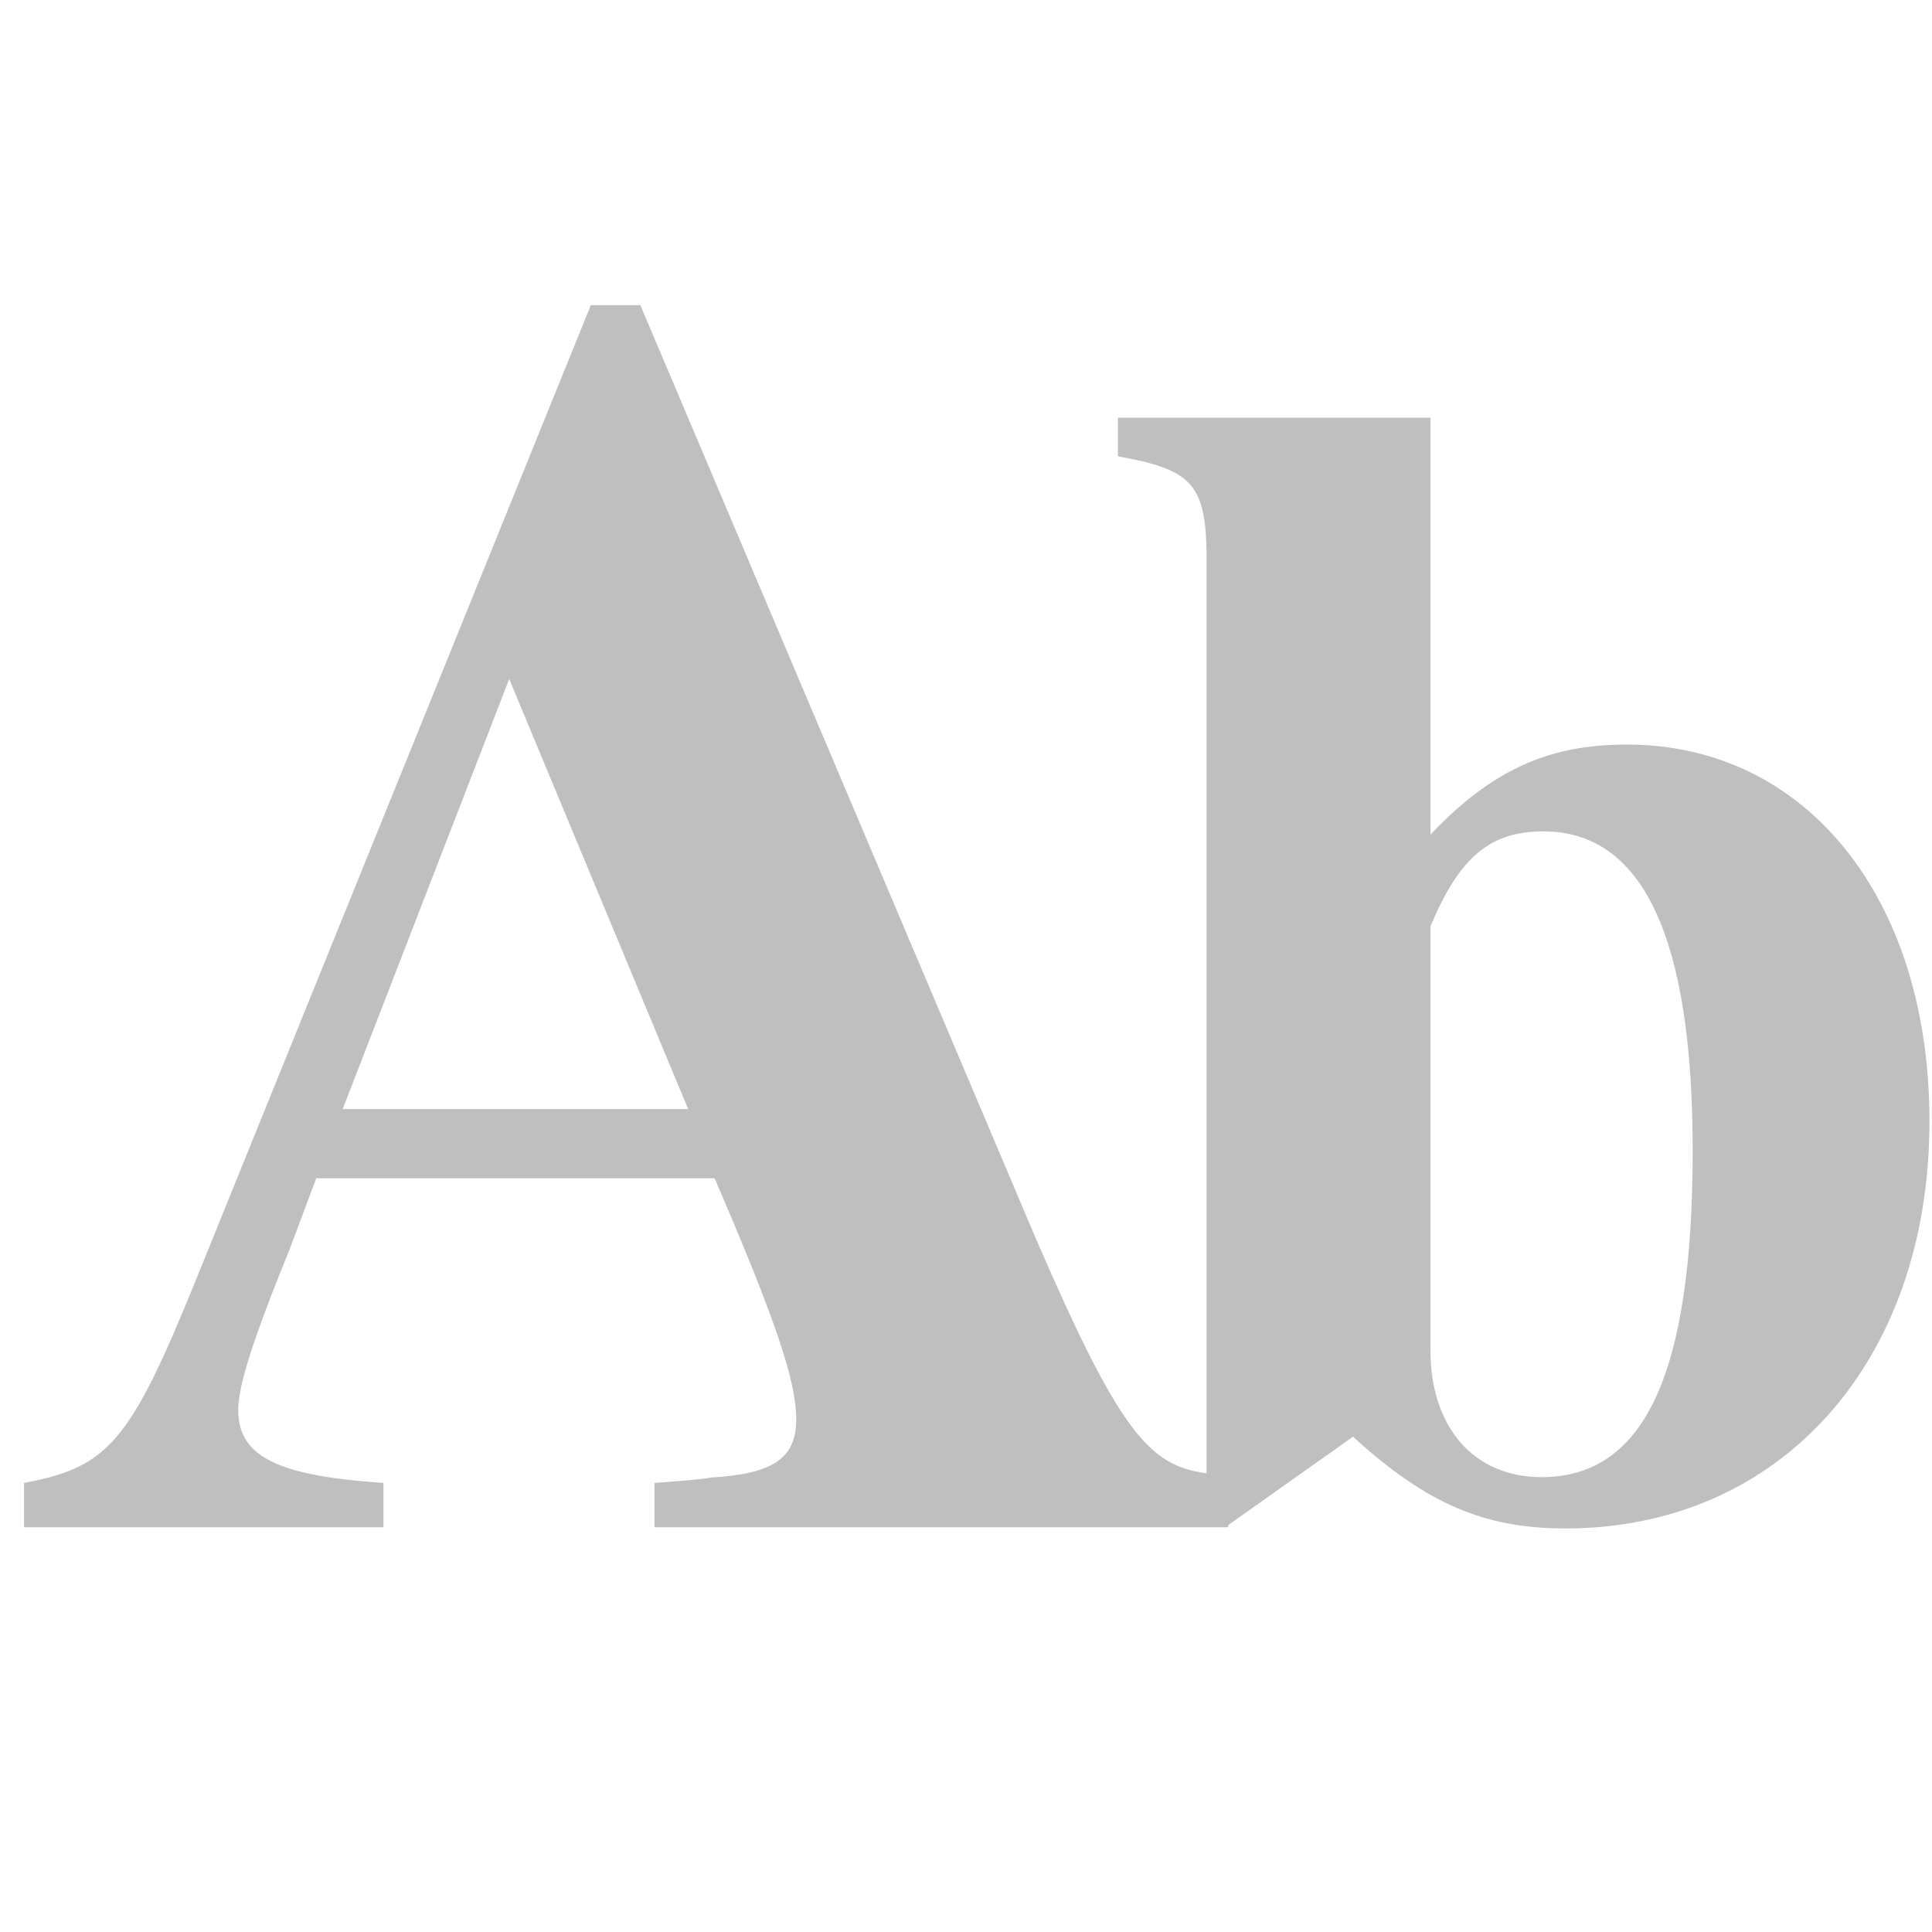 <?xml version="1.0" encoding="UTF-8" standalone="no"?>
<svg
   xmlns:dc="http://purl.org/dc/elements/1.1/"
   xmlns:cc="http://creativecommons.org/ns#"
   xmlns:rdf="http://www.w3.org/1999/02/22-rdf-syntax-ns#"
   xmlns:svg="http://www.w3.org/2000/svg"
   xmlns="http://www.w3.org/2000/svg"
   xmlns:sodipodi="http://sodipodi.sourceforge.net/DTD/sodipodi-0.dtd"
   xmlns:inkscape="http://www.inkscape.org/namespaces/inkscape"
   viewBox="0 0 16 16"
   version="1.1"
   id="svg10"
   sodipodi:docname="capitalize.svg"
   inkscape:version="1.0.1 (3bc2e813f5, 2020-09-07)">
  <defs
     id="defs14" />
  <sodipodi:namedview
     pagecolor="#ffffff"
     bordercolor="#666666"
     borderopacity="1"
     objecttolerance="10"
     gridtolerance="10"
     guidetolerance="10"
     inkscape:pageopacity="0"
     inkscape:pageshadow="2"
     inkscape:window-width="1360"
     inkscape:window-height="716"
     id="namedview12"
     showgrid="false"
     inkscape:zoom="14.75"
     inkscape:cx="10.315194"
     inkscape:cy="12.748378"
     inkscape:window-x="0"
     inkscape:window-y="31"
     inkscape:window-maximized="1"
     inkscape:current-layer="svg10"
     inkscape:document-rotation="0" />
  <g
     aria-label="b"
     id="text835"
     style="font-style:normal;font-variant:normal;font-weight:normal;font-stretch:normal;font-size:13.333px;line-height:1.25;font-family:'Nimbus Roman';-inkscape-font-specification:'Nimbus Roman, ';letter-spacing:0px;word-spacing:0px;fill:#000000;fill-opacity:1;stroke:none" />
  <g
     aria-label="A"
     id="text835-3"
     style="font-style:normal;font-variant:normal;font-weight:normal;font-stretch:normal;font-size:14.667px;line-height:1.25;font-family:'Nimbus Roman';-inkscape-font-specification:'Nimbus Roman, ';letter-spacing:0px;word-spacing:0px;fill:#000000;fill-opacity:1;stroke:none">
    <path
       id="path834"
       style="font-style:normal;font-variant:normal;font-weight:bold;font-stretch:normal;font-size:14.667px;font-family:'Nimbus Roman';-inkscape-font-specification:'Nimbus Roman, Bold';fill:#bfbfbf"
       sodipodi:type="inkscape:offset"
       inkscape:radius="0"
       inkscape:original="M 4.8925781 2.5273438 L 1.6367188 10.564453 C 1.0793841 11.943123 0.90322037 12.14925 0.19921875 12.28125 L 0.19921875 12.648438 L 3.1757812 12.648438 L 3.1757812 12.28125 C 2.2957792 12.22258 1.9726563 12.061022 1.9726562 11.679688 C 1.9726562 11.489021 2.0757701 11.137705 2.3984375 10.345703 L 2.6191406 9.7578125 L 5.9179688 9.7578125 C 6.4166365 10.916482 6.59375 11.431239 6.59375 11.753906 C 6.59375 12.076574 6.4020064 12.206995 5.8886719 12.236328 C 5.8153389 12.250998 5.6252557 12.26658 5.4199219 12.28125 L 5.4199219 12.648438 L 10.171875 12.648438 L 10.171875 12.630859 L 11.205078 11.898438 C 11.81841 12.458436 12.298179 12.658203 12.964844 12.658203 C 14.738173 12.658203 15.978516 11.285151 15.978516 9.2851562 C 15.978516 7.4318276 14.952653 6.1660156 13.472656 6.1660156 C 12.819325 6.1660156 12.352368 6.3787774 11.845703 6.9121094 L 11.845703 3.4589844 L 9.2578125 3.4589844 L 9.2578125 3.7792969 C 9.8578109 3.8859633 9.9788542 4.0060691 9.9921875 4.5527344 L 9.9921875 12.201172 C 9.5132135 12.139356 9.2686644 11.854222 8.5722656 10.242188 L 5.3027344 2.5273438 L 4.8925781 2.5273438 z M 4.2167969 5.6230469 L 5.6992188 9.1855469 L 2.8378906 9.1855469 L 4.2167969 5.6230469 z M 12.779297 6.8847656 C 13.605961 6.8847656 14.017578 7.7653951 14.017578 9.5253906 C 14.017578 11.378719 13.618957 12.232422 12.765625 12.232422 C 12.205627 12.232422 11.845703 11.819686 11.845703 11.179688 L 11.845703 7.671875 C 12.085702 7.0985431 12.339298 6.8847656 12.779297 6.8847656 z "
       d="M 4.893,2.527 1.637,10.564 C 1.079,11.943 0.903,12.149 0.199,12.281 v 0.367 H 3.176 V 12.281 c -0.88,-0.059 -1.203,-0.22 -1.203,-0.602 0,-0.191 0.103,-0.542 0.426,-1.334 L 2.619,9.758 H 5.918 C 6.417,10.916 6.594,11.431 6.594,11.754 c 0,0.323 -0.192,0.453 -0.705,0.482 -0.073,0.015 -0.263,0.03 -0.469,0.045 v 0.367 h 4.752 v -0.018 l 1.033,-0.732 c 0.613,0.56 1.093,0.76 1.76,0.76 1.773,0 3.014,-1.373 3.014,-3.373 0,-1.853 -1.026,-3.119 -2.506,-3.119 -0.653,0 -1.12,0.213 -1.627,0.746 V 3.459 H 9.258 v 0.32 c 0.6,0.107 0.721,0.227 0.734,0.773 V 12.201 C 9.513,12.139 9.269,11.854 8.572,10.242 L 5.303,2.527 Z m -0.676,3.096 1.482,3.562 H 2.838 Z m 8.563,1.262 c 0.827,0 1.238,0.881 1.238,2.641 0,1.853 -0.399,2.707 -1.252,2.707 -0.56,0 -0.92,-0.413 -0.92,-1.053 V 7.672 c 0.24,-0.573 0.494,-0.787 0.934,-0.787 z" />
  </g>
</svg>
